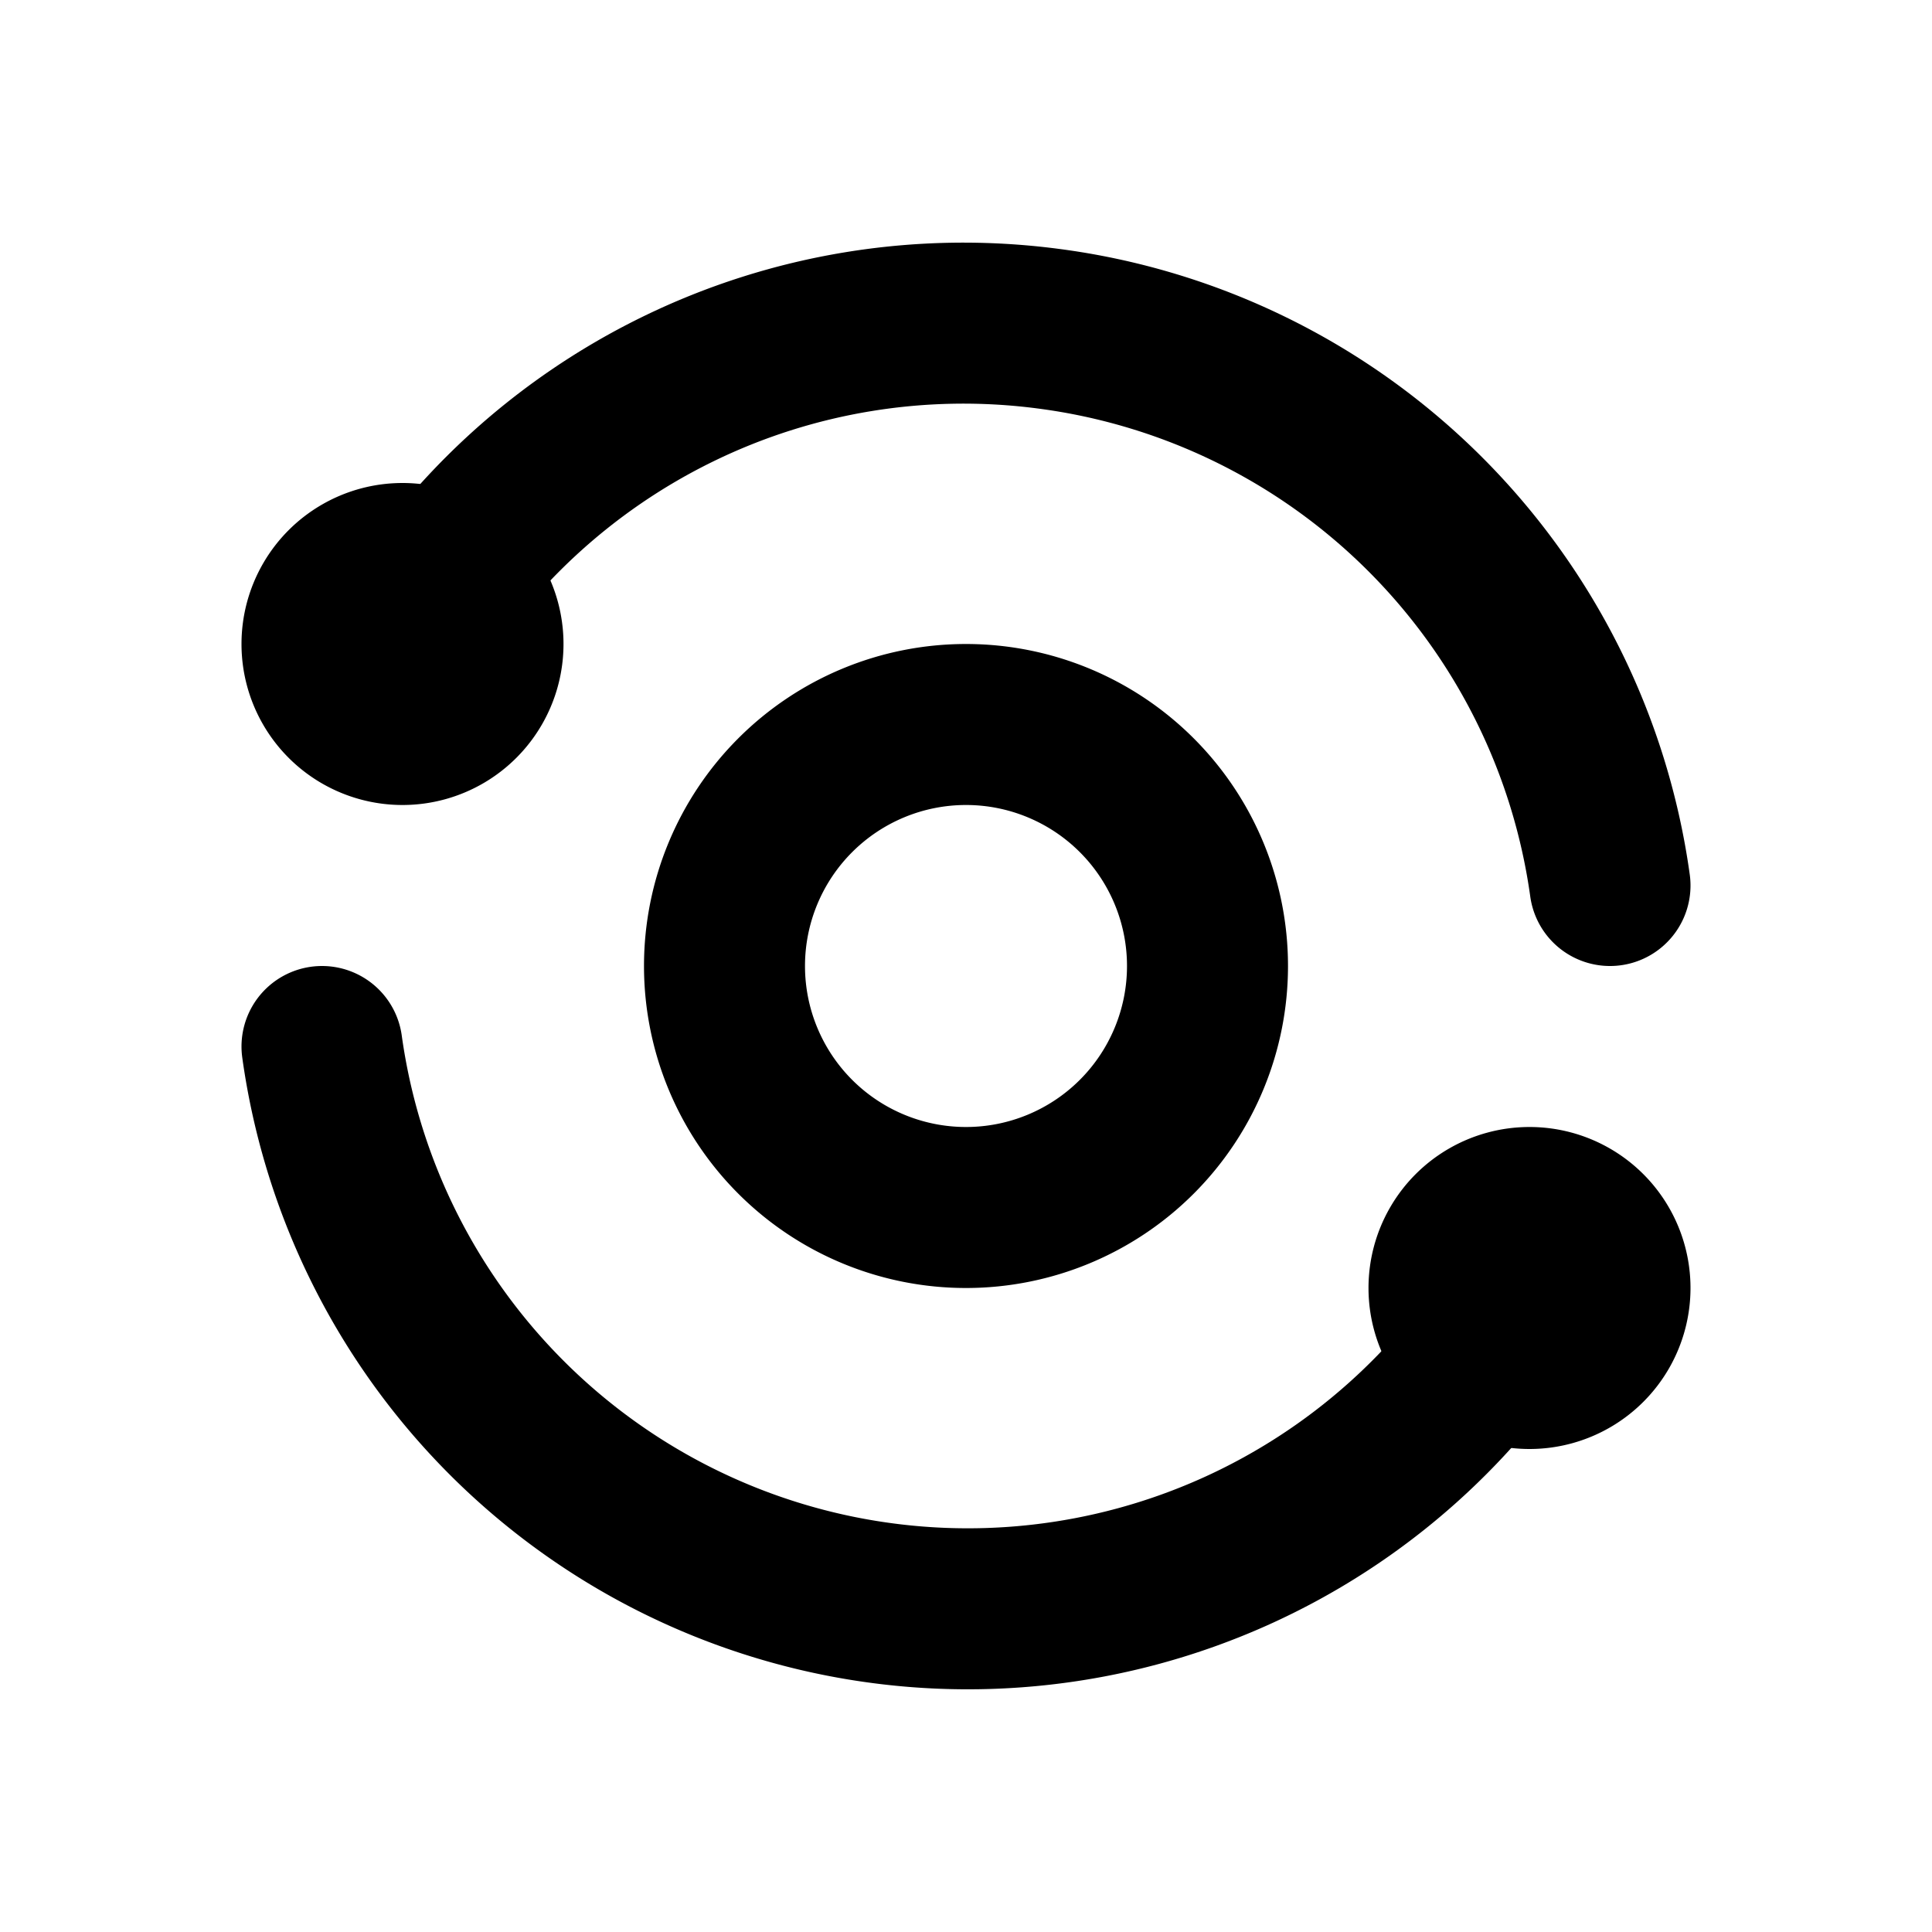 <svg xmlns="http://www.w3.org/2000/svg" width="24" height="24" fill="none" stroke="#000" stroke-width="2" stroke-linejoin="round" xmlns:v="https://vecta.io/nano"><path d="M20 11a8.1 8.1 0 0 0-6.986-6.918c-1.573-.205-3.173.057-4.598.754S5.801 6.633 4.995 8M4 13a8.1 8.1 0 0 0 6.435 6.828 8.1 8.1 0 0 0 8.566-3.83" stroke-linecap="round"/><path d="M19 17a1 1 0 1 0 0-2 1 1 0 1 0 0 2zM5 9a1 1 0 1 0 0-2 1 1 0 1 0 0 2zm7 6a3 3 0 1 0 0-6 3 3 0 1 0 0 6z"/></svg>